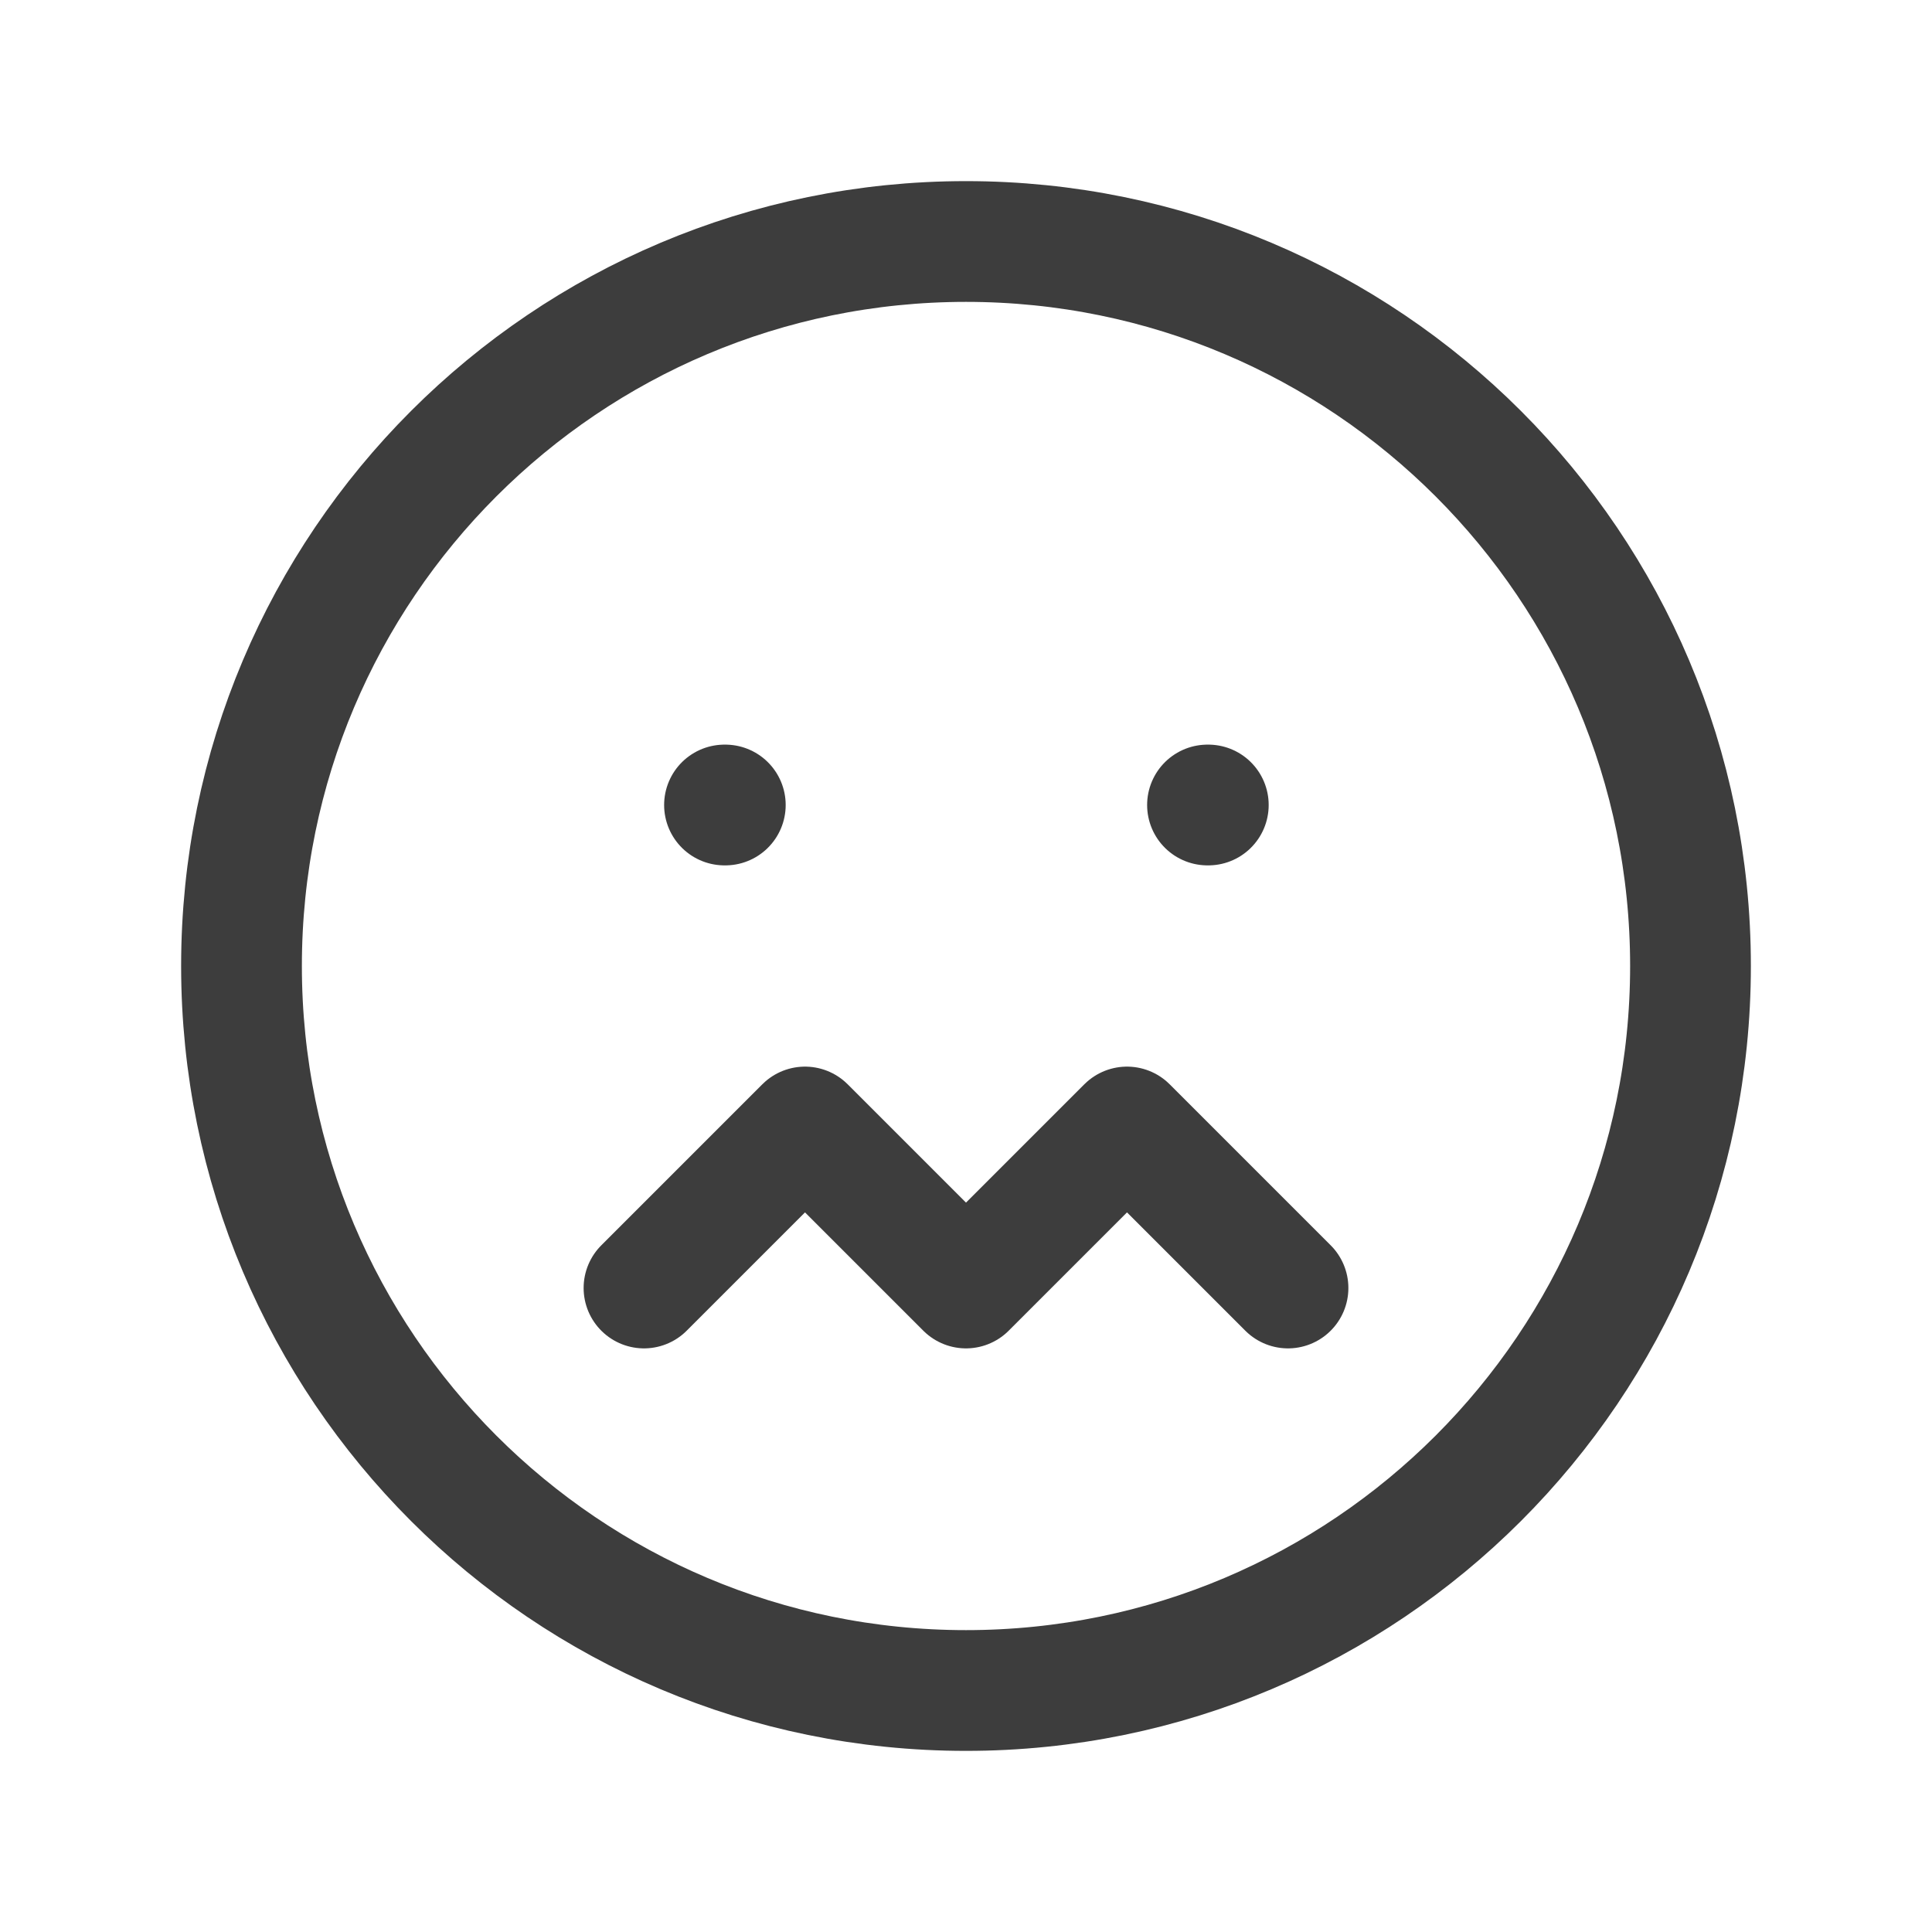 <svg width="24" height="24" viewBox="0 0 24 24" fill="none" xmlns="http://www.w3.org/2000/svg">
<path d="M12 21C16.971 21 21 16.971 21 12C21 7.029 16.971 3 12 3C7.029 3 3 7.029 3 12C3 16.971 7.029 21 12 21Z" stroke="#3D3D3D" stroke-width="1.5" stroke-linecap="round" stroke-linejoin="round"/>
<path d="M9 10H9.01" stroke="#3D3D3D" stroke-width="1.5" stroke-linecap="round" stroke-linejoin="round"/>
<path d="M15 10H15.01" stroke="#3D3D3D" stroke-width="1.5" stroke-linecap="round" stroke-linejoin="round"/>
<path d="M8 16L10 14L12 16L14 14L16 16" stroke="#3D3D3D" stroke-width="1.5" stroke-linecap="round" stroke-linejoin="round"/>
</svg>
